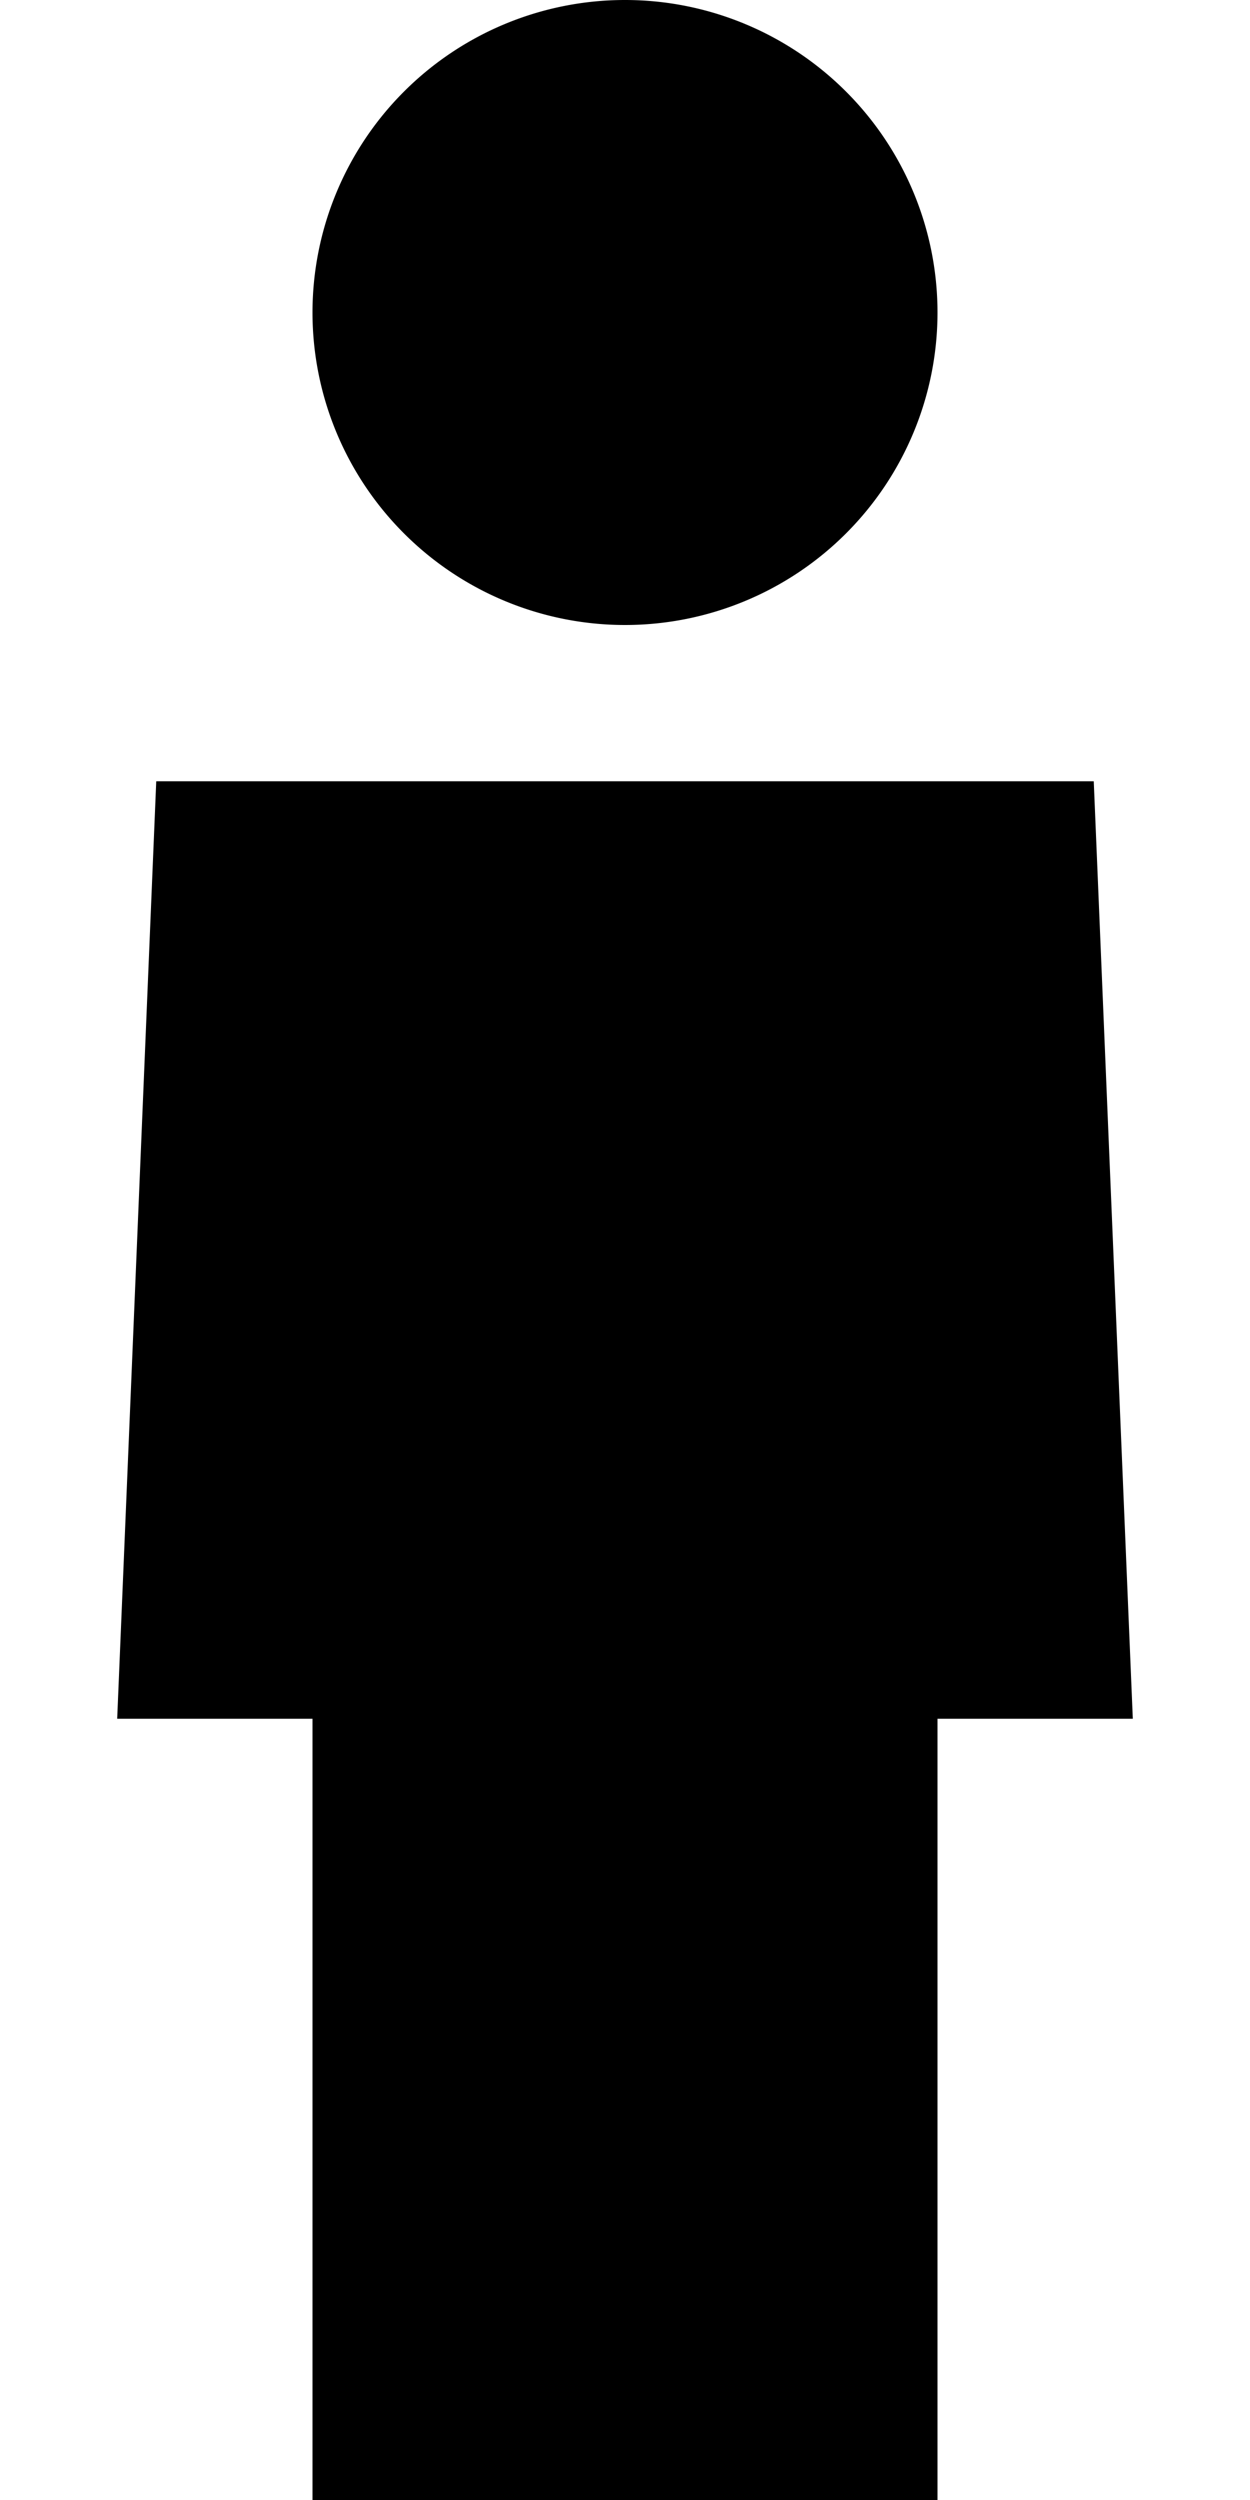 <svg xmlns="http://www.w3.org/2000/svg" viewBox="0 0 256 512"><path class="pr-icon-duotone-secondary" d="M64 64a64 64 0 1 0 128 0A64 64 0 1 0 64 64z"/><path class="pr-icon-duotone-primary" d="M224 160L32 160 24 352l40 0 0 160 128 0 0-160 40 0-8-192z"/></svg>